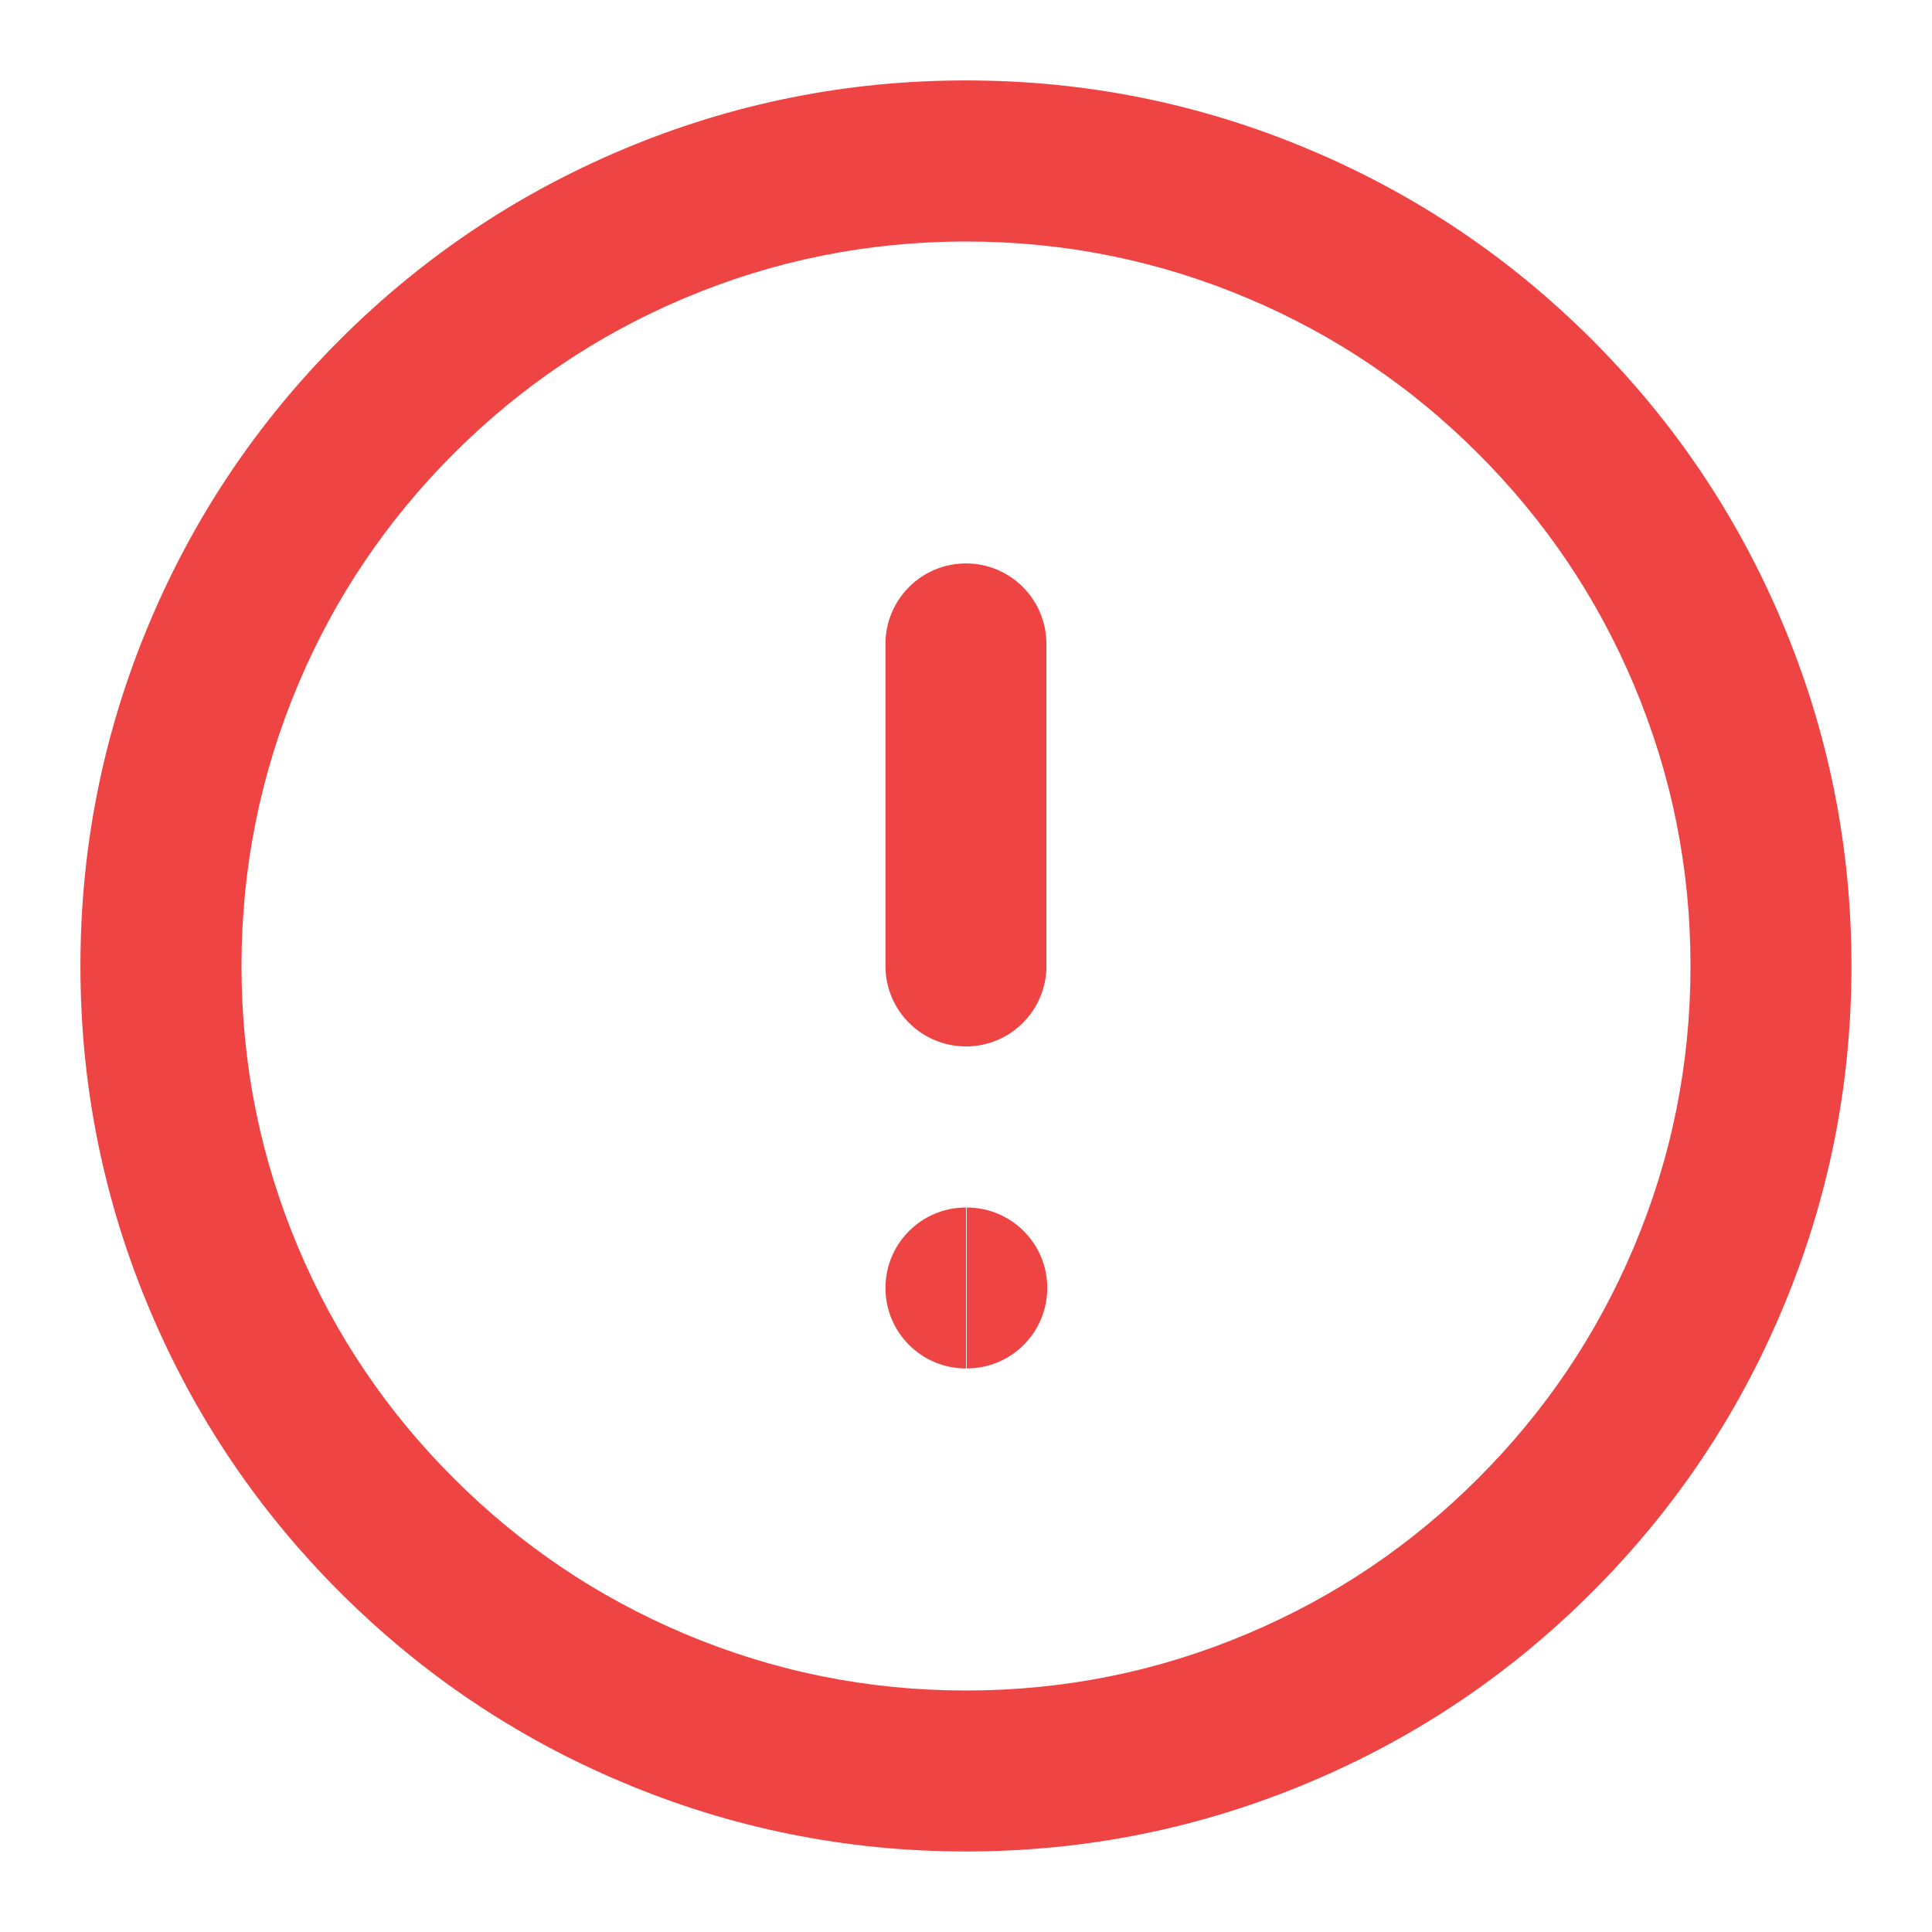 
<svg mexport="1" xmlns="http://www.w3.org/2000/svg" xmlns:xlink="http://www.w3.org/1999/xlink" width="16" height="16" viewBox="0 0 16 16">
	<defs>
		<clipPath id="clipPath1802:7384:0">
			<path d="M0 0L16 0L16 16L0 16L0 0Z" fill-rule="nonzero" transform="matrix(1 0 0 1 0 0)"/>
		</clipPath>
	</defs>
	<g clip-path="url(#clipPath1802:7384:0)">
		<path d="M14 6.667Q14 8.158 13.423 9.521Q12.867 10.838 11.852 11.852Q10.838 12.867 9.521 13.423Q8.158 14 6.667 14Q5.175 14 3.812 13.423Q2.496 12.867 1.481 11.852Q0.467 10.838 -0.09 9.521Q-0.667 8.158 -0.667 6.667Q-0.667 5.175 -0.09 3.812Q0.467 2.496 1.481 1.481Q2.496 0.467 3.812 -0.09Q5.175 -0.667 6.667 -0.667Q8.158 -0.667 9.521 -0.09Q10.838 0.467 11.852 1.481Q12.867 2.496 13.423 3.812Q14 5.175 14 6.667ZM12.667 6.667Q12.667 5.446 12.195 4.331Q11.74 3.255 10.909 2.424Q10.079 1.593 9.002 1.138Q7.888 0.667 6.667 0.667Q5.446 0.667 4.331 1.138Q3.255 1.593 2.424 2.424Q1.593 3.255 1.138 4.331Q0.667 5.446 0.667 6.667Q0.667 7.888 1.138 9.002Q1.593 10.079 2.424 10.909Q3.255 11.74 4.331 12.195Q5.446 12.667 6.667 12.667Q7.888 12.667 9.002 12.195Q10.079 11.74 10.909 10.909Q11.74 10.079 12.195 9.002Q12.667 7.888 12.667 6.667ZM6.667 3.333C6.298 3.333 6 3.632 6 4L6 6.667C6 7.035 6.298 7.333 6.667 7.333C7.035 7.333 7.333 7.035 7.333 6.667L7.333 4C7.333 3.632 7.035 3.333 6.667 3.333ZM6 9.333C6 9.702 6.298 10 6.667 10L6.667 8.667C6.298 8.667 6 8.965 6 9.333ZM6.673 8.667C7.042 8.667 7.34 8.965 7.34 9.333C7.34 9.702 7.042 10 6.673 10L6.673 8.667Z" fill-rule="evenodd" transform="matrix(1 0 0 1 1.333 1.333)" fill="rgb(239, 68, 68)"/>
	</g>
</svg>
